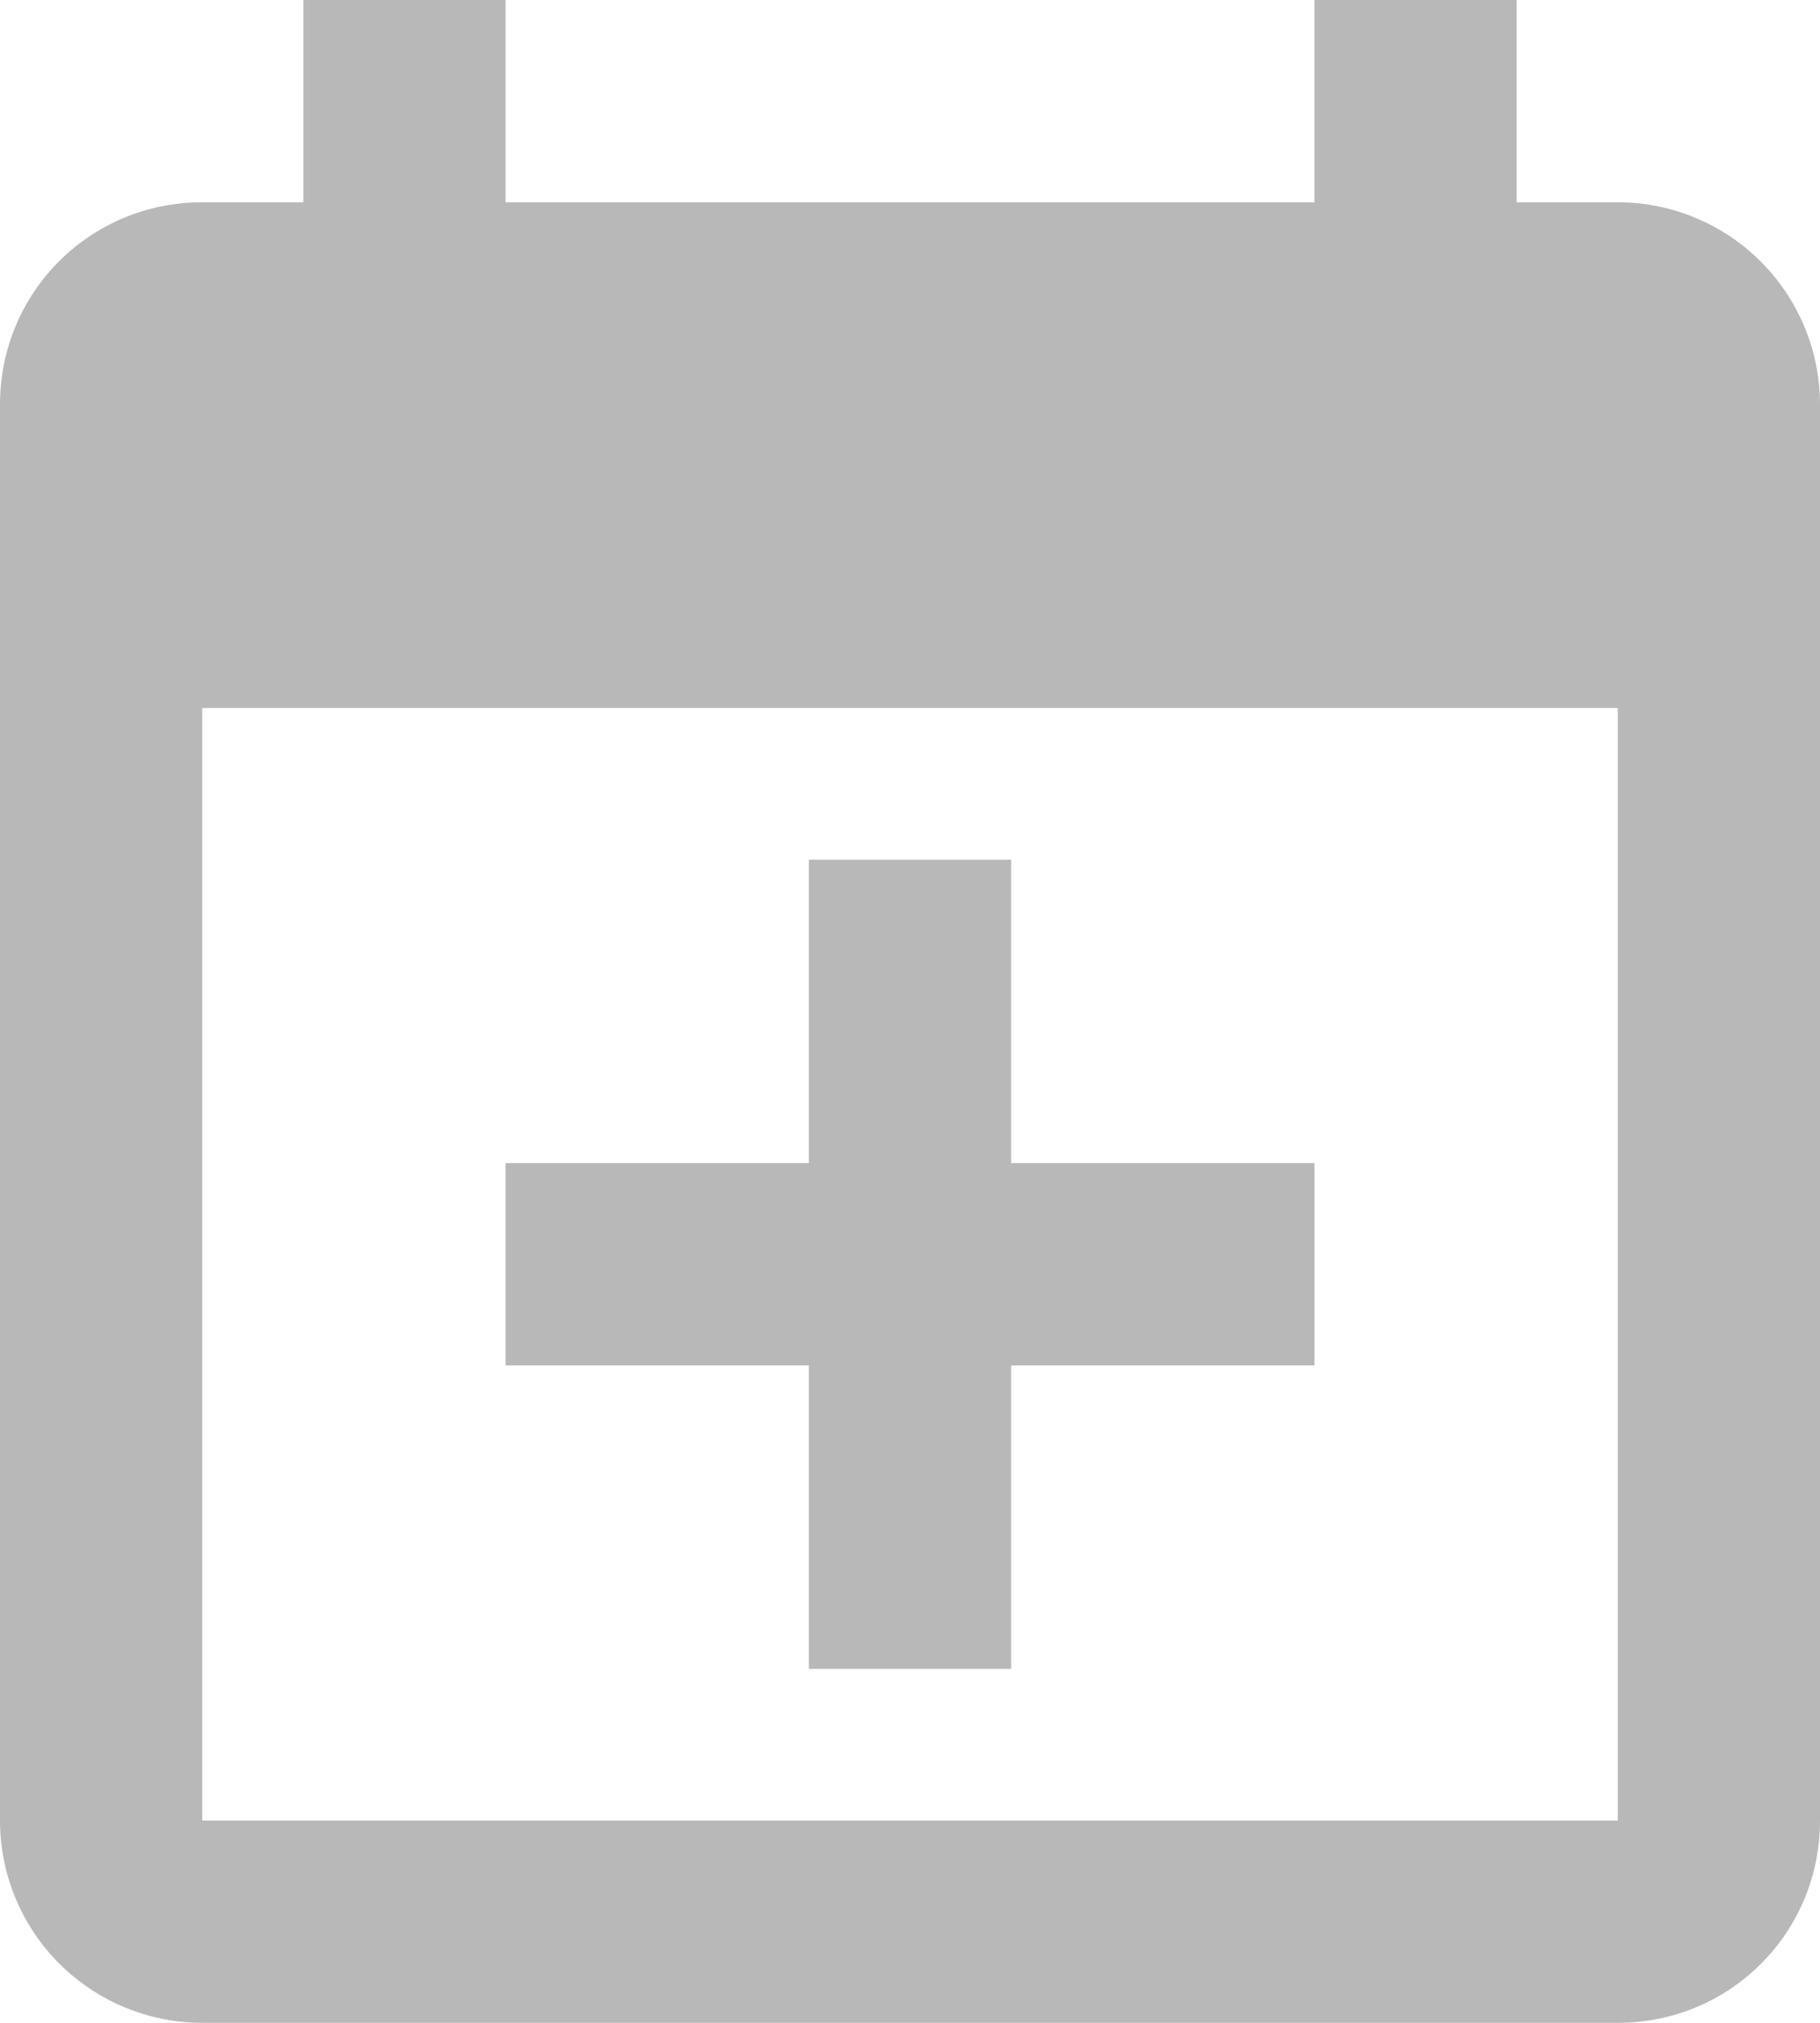 <svg width="18" height="20" viewBox="0 0 18 20" fill="none" xmlns="http://www.w3.org/2000/svg">
<path d="M16 18V7H2V18H16ZM13 0H15V2H16C16.53 2 17.039 2.211 17.414 2.586C17.789 2.961 18 3.47 18 4V18C18 19.11 17.11 20 16 20H2C1.47 20 0.961 19.789 0.586 19.414C0.211 19.039 0 18.53 0 18V4C0 2.89 0.89 2 2 2H3V0H5V2H13V0ZM8 8.5H10V11.5H13V13.5H10V16.5H8V13.5H5V11.5H8V8.5Z" fill="#B8B8B8"/>
</svg>
